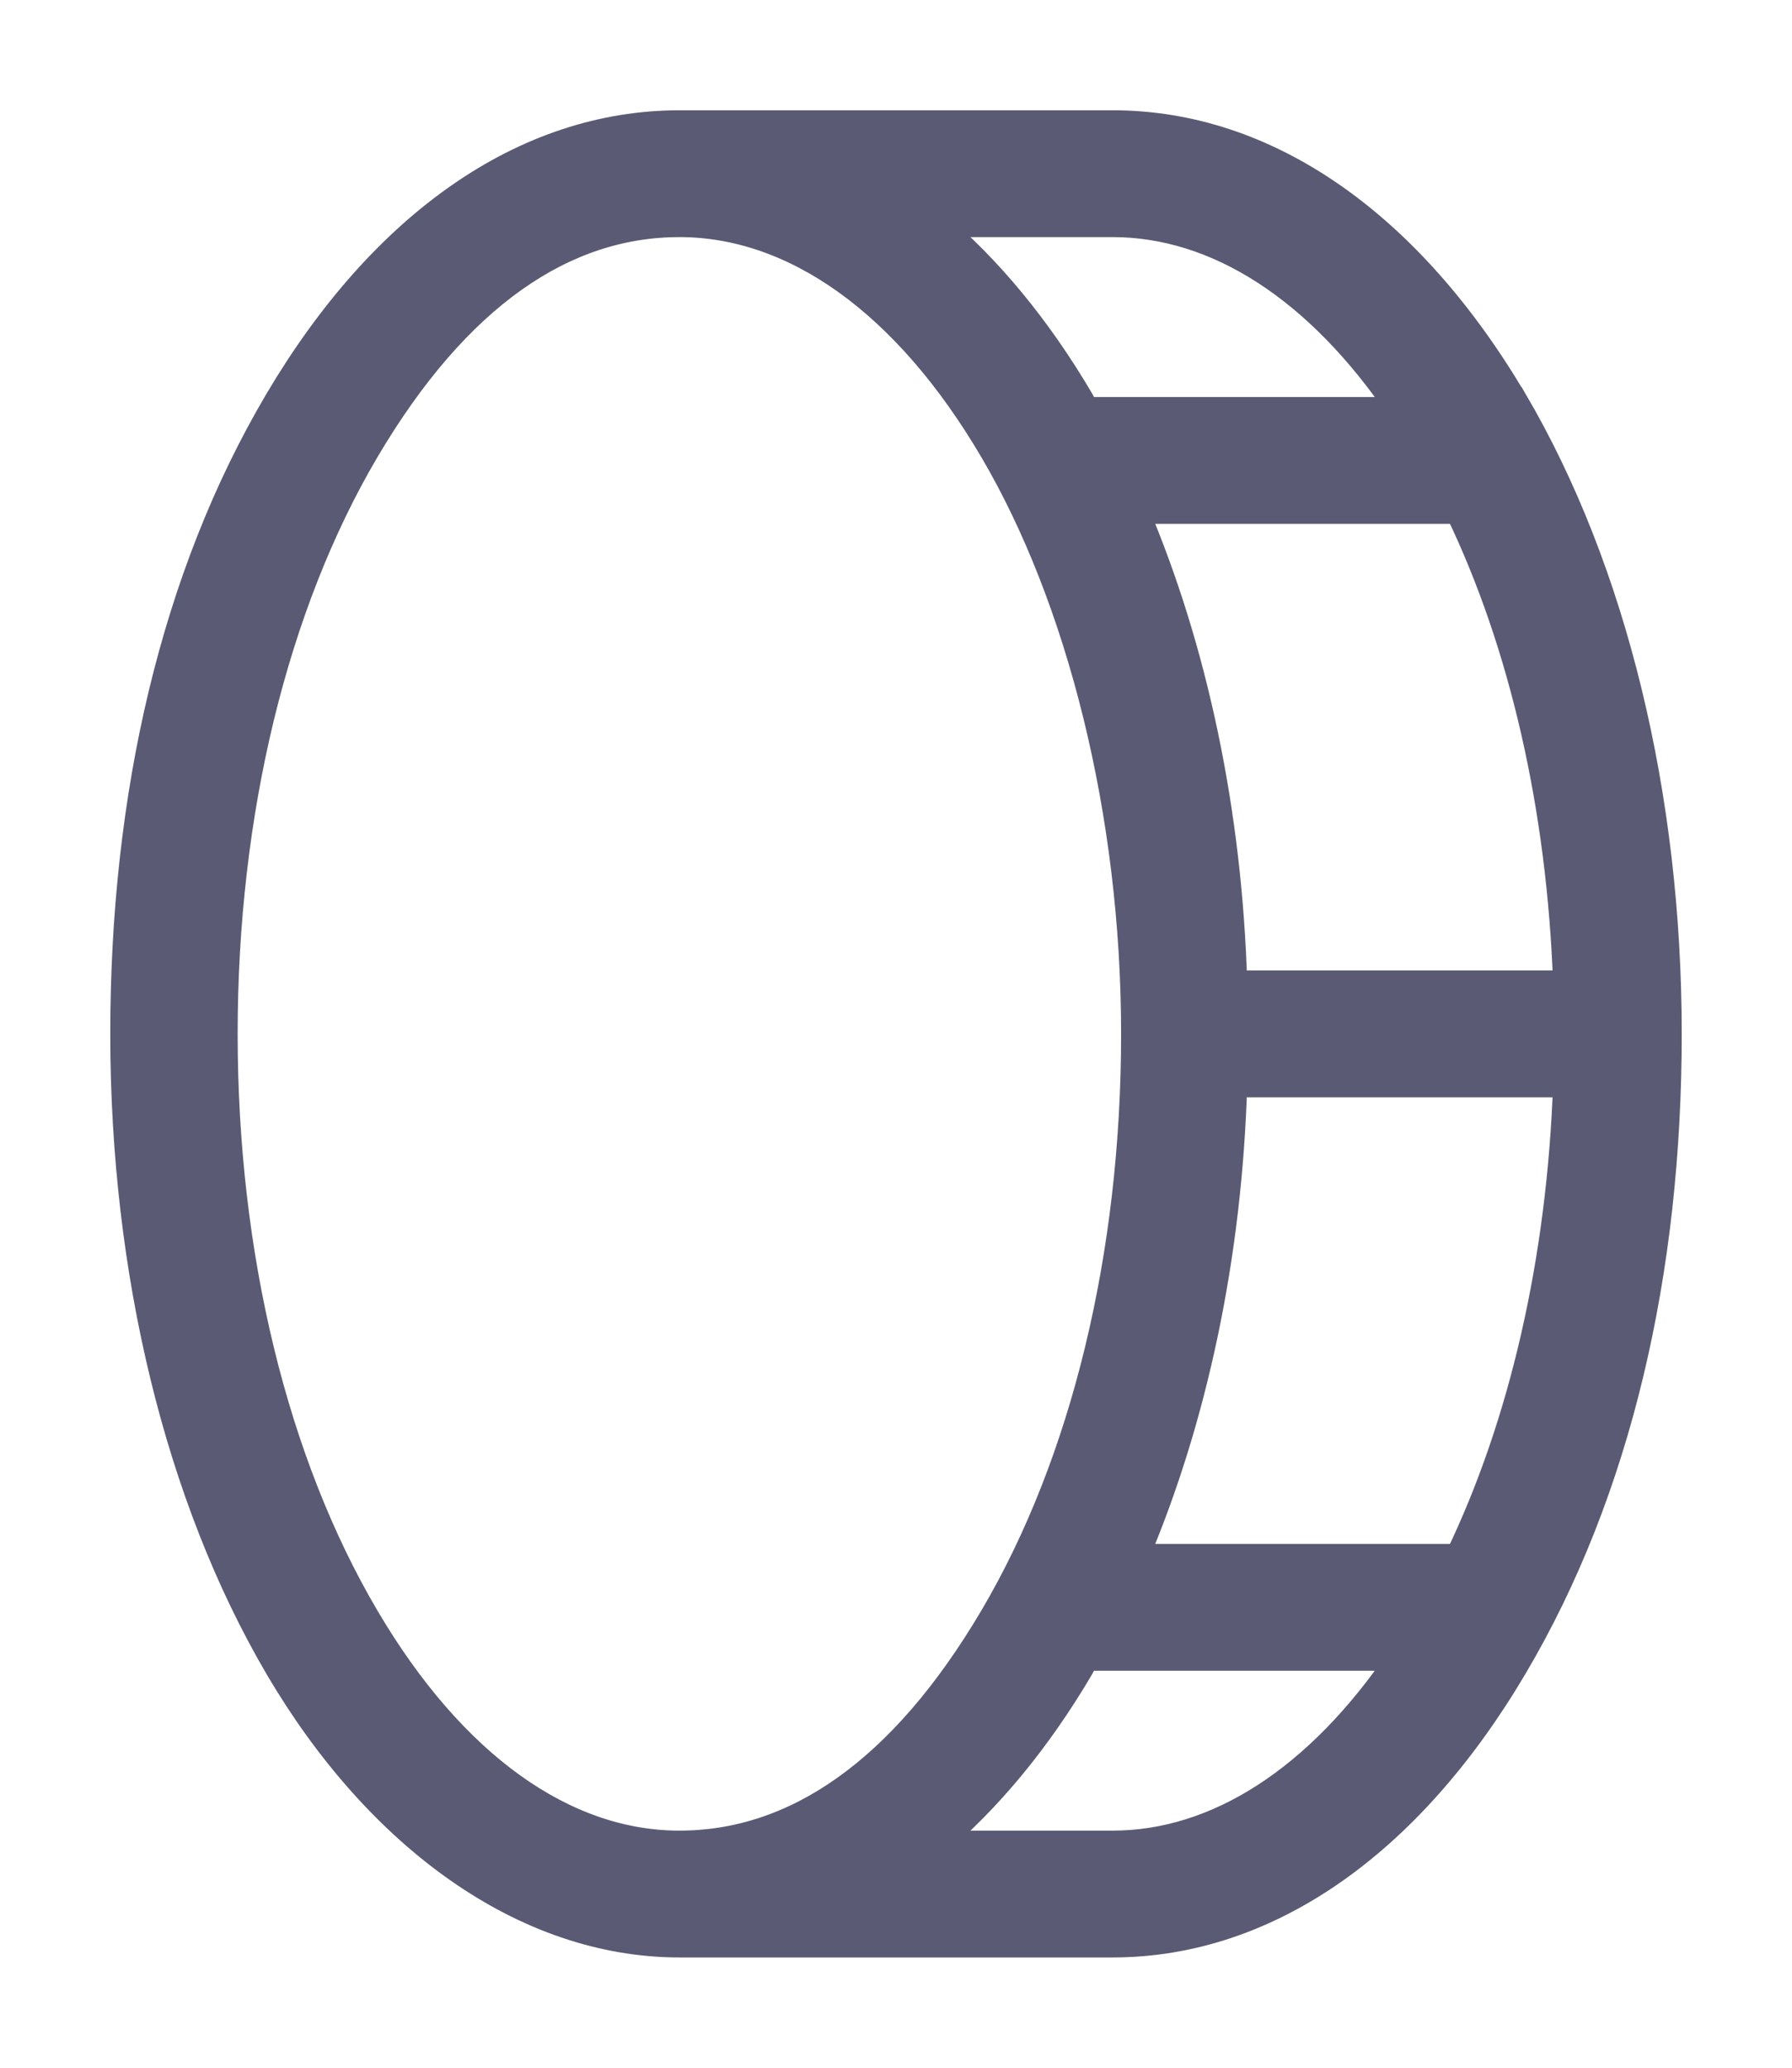 <svg width="13" height="15" viewBox="0 0 13 15" fill="none" xmlns="http://www.w3.org/2000/svg">
<path d="M10.98 2.906L10.979 2.906C10.223 1.627 9.193 0.9 8.071 0.9L4.929 0.9C3.807 0.9 2.777 1.627 2.02 2.906C1.263 4.186 0.9 5.777 0.9 7.5C0.9 9.223 1.296 10.86 2.02 12.094C2.744 13.327 3.807 14.1 4.929 14.1H8.071C9.193 14.1 10.223 13.373 10.979 12.094C11.737 10.814 12.1 9.223 12.1 7.5C12.1 5.777 11.704 4.14 10.98 2.906ZM7.839 2.91L7.839 2.91L7.837 2.906C7.526 2.377 7.167 1.946 6.779 1.62L8.071 1.62C8.826 1.62 9.564 2.088 10.166 2.98H7.876L7.839 2.91ZM2.651 11.733L2.651 11.733C1.988 10.607 1.624 9.105 1.624 7.5C1.624 5.895 1.988 4.393 2.651 3.267C3.316 2.14 4.094 1.62 4.929 1.62C5.763 1.62 6.574 2.191 7.206 3.267C7.837 4.341 8.233 5.896 8.233 7.5C8.233 9.105 7.87 10.607 7.206 11.733C6.541 12.86 5.763 13.38 4.929 13.38C4.095 13.38 3.284 12.809 2.651 11.733ZM7.876 12.02L10.166 12.02C9.564 12.912 8.826 13.38 8.071 13.38H6.779C7.167 13.054 7.526 12.623 7.837 12.094L7.837 12.094L7.839 12.09L7.876 12.02ZM10.582 3.7C11.05 4.67 11.323 5.863 11.367 7.14H8.948C8.912 5.891 8.659 4.705 8.231 3.7H10.582ZM11.367 7.86C11.323 9.137 11.05 10.33 10.582 11.3L8.231 11.3C8.659 10.295 8.912 9.109 8.948 7.86H11.367Z" fill="#5A5A75" stroke="#5A5A75" stroke-width="0.2"/>
</svg>
